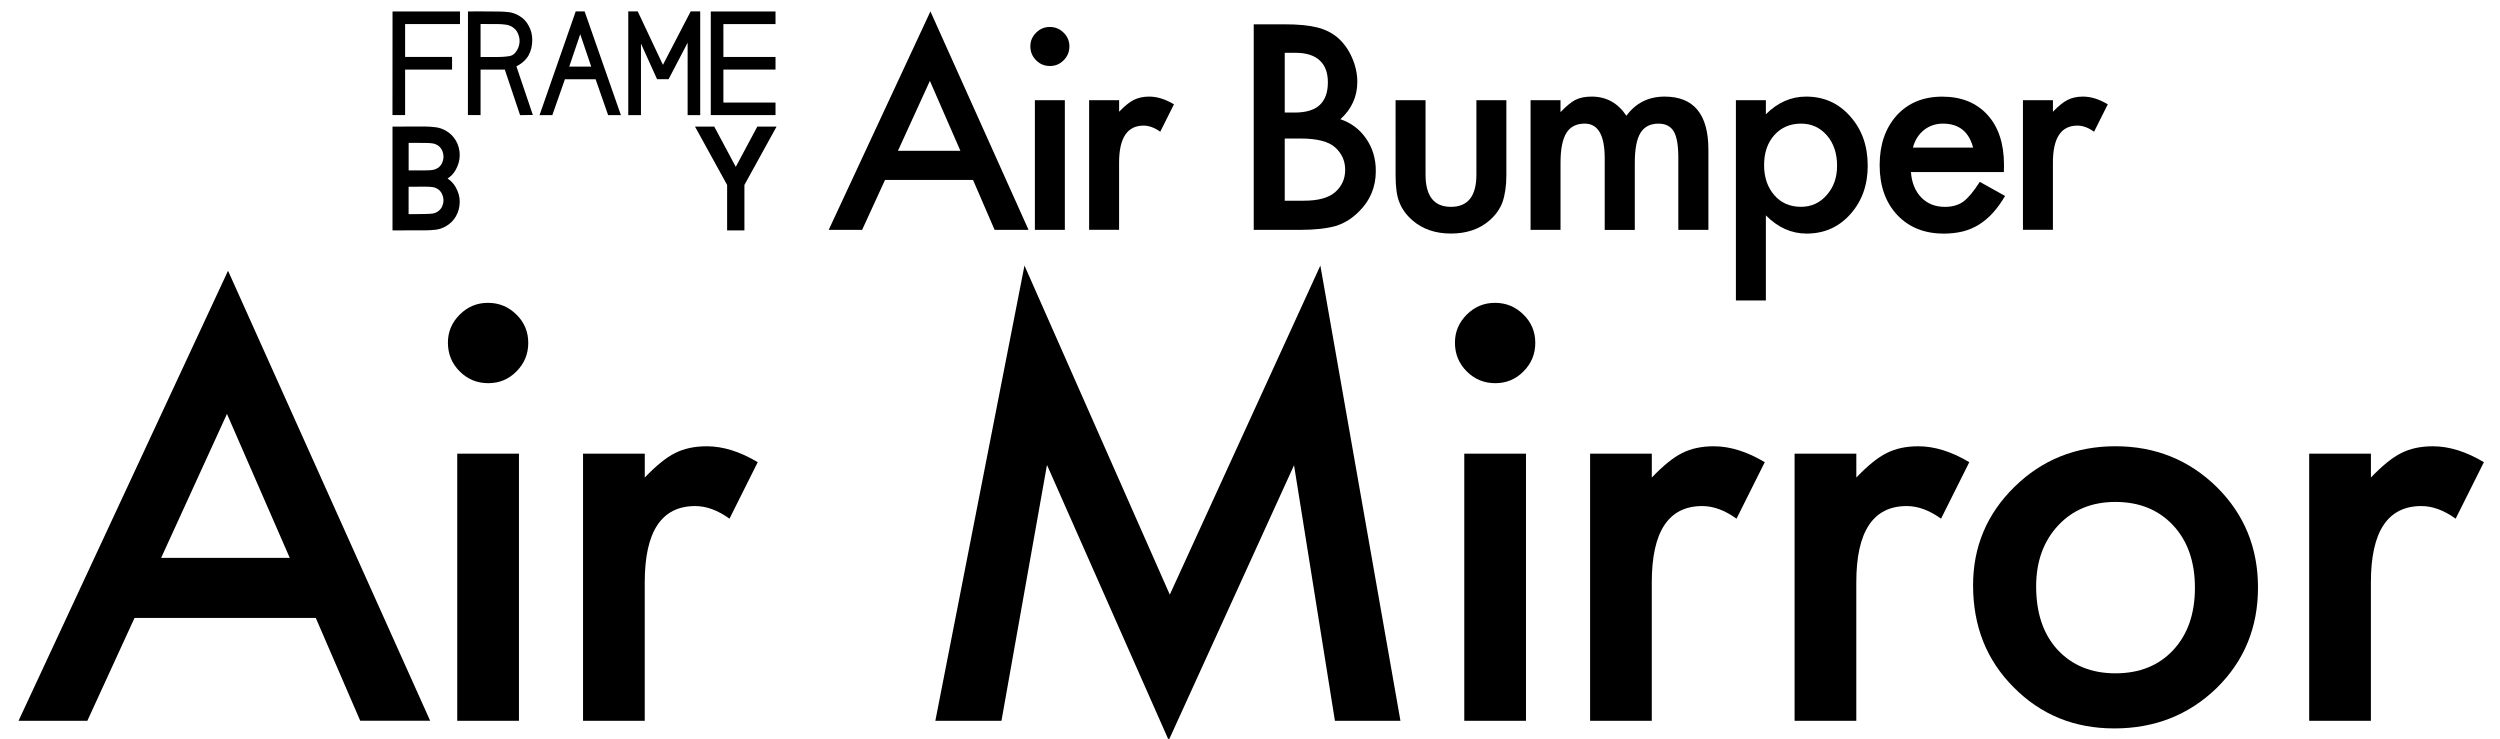<?xml version="1.0" encoding="utf-8"?>
<!-- Generator: Adobe Illustrator 25.1.0, SVG Export Plug-In . SVG Version: 6.00 Build 0)  -->
<svg version="1.1" id="Layer_1" xmlns="http://www.w3.org/2000/svg" xmlns:xlink="http://www.w3.org/1999/xlink" x="0px" y="0px"
	 viewBox="0 0 884.38 261.37" style="enable-background:new 0 0 884.38 261.37;" xml:space="preserve">
<g>
	<path d="M111.71,218.6H47.59l-16.69,36.38H6.56L80.67,95.78l71.5,159.19h-24.74L111.71,218.6z M102.5,197.35l-22.21-50.93
		L57,197.35H102.5z"/>
	<path d="M158.45,121.2c0-3.82,1.39-7.11,4.17-9.9c2.78-2.78,6.11-4.17,9.99-4.17c3.94,0,7.31,1.39,10.09,4.17
		c2.78,2.72,4.17,6.05,4.17,9.99c0,3.95-1.39,7.31-4.17,10.09c-2.72,2.78-6.05,4.17-9.99,4.17c-3.95,0-7.31-1.39-10.09-4.17
		C159.84,128.61,158.45,125.21,158.45,121.2z M183.58,160.49v94.49h-21.83v-94.49H183.58z"/>
	<path d="M206.26,160.49h21.83v8.44c4.01-4.2,7.57-7.08,10.67-8.63c3.17-1.62,6.92-2.43,11.25-2.43c5.76,0,11.77,1.88,18.04,5.63
		l-9.99,19.98c-4.14-2.97-8.18-4.46-12.13-4.46c-11.9,0-17.85,8.99-17.85,26.97v48.99h-21.83V160.49z"/>
	<path d="M330.88,254.98l31.53-161.04l51.41,116.41l53.26-116.41l28.33,161.04h-23.18l-14.46-90.41l-44.33,97.3l-43.07-97.4
		l-16.1,90.51H330.88z"/>
	<path d="M514.69,121.2c0-3.82,1.39-7.11,4.17-9.9c2.78-2.78,6.11-4.17,9.99-4.17c3.94,0,7.31,1.39,10.09,4.17
		c2.78,2.72,4.17,6.05,4.17,9.99c0,3.95-1.39,7.31-4.17,10.09c-2.72,2.78-6.05,4.17-9.99,4.17c-3.95,0-7.31-1.39-10.09-4.17
		C516.08,128.61,514.69,125.21,514.69,121.2z M539.82,160.49v94.49h-21.83v-94.49H539.82z"/>
	<path d="M562.5,160.49h21.83v8.44c4.01-4.2,7.57-7.08,10.67-8.63c3.17-1.62,6.92-2.43,11.25-2.43c5.76,0,11.77,1.88,18.04,5.63
		l-9.99,19.98c-4.14-2.97-8.18-4.46-12.13-4.46c-11.9,0-17.85,8.99-17.85,26.97v48.99H562.5V160.49z"/>
	<path d="M634.85,160.49h21.83v8.44c4.01-4.2,7.57-7.08,10.67-8.63c3.17-1.62,6.92-2.43,11.25-2.43c5.76,0,11.77,1.88,18.04,5.63
		l-9.99,19.98c-4.14-2.97-8.18-4.46-12.13-4.46c-11.9,0-17.85,8.99-17.85,26.97v48.99h-21.83V160.49z"/>
	<path d="M697.98,207.05c0-13.64,4.88-25.25,14.65-34.83c9.76-9.57,21.67-14.36,35.7-14.36c14.1,0,26.06,4.82,35.89,14.46
		c9.7,9.64,14.55,21.47,14.55,35.5c0,14.16-4.88,26.03-14.65,35.6c-9.83,9.51-21.89,14.26-36.18,14.26
		c-14.16,0-26.03-4.85-35.6-14.55C702.77,233.57,697.98,221.54,697.98,207.05z M720.29,207.44c0,9.44,2.52,16.91,7.57,22.41
		c5.17,5.56,12,8.34,20.47,8.34c8.54,0,15.36-2.75,20.47-8.25c5.11-5.5,7.66-12.84,7.66-22.02c0-9.18-2.56-16.52-7.66-22.02
		c-5.17-5.56-12-8.34-20.47-8.34c-8.34,0-15.1,2.78-20.27,8.34C722.88,191.47,720.29,198.65,720.29,207.44z"/>
	<path d="M816.89,160.49h21.83v8.44c4.01-4.2,7.57-7.08,10.67-8.63c3.17-1.62,6.92-2.43,11.25-2.43c5.76,0,11.77,1.88,18.04,5.63
		l-9.99,19.98c-4.14-2.97-8.18-4.46-12.13-4.46c-11.9,0-17.85,8.99-17.85,26.97v48.99h-21.83V160.49z"/>
</g>
<g>
	<g>
		<path d="M344.21,63.65h-31.13l-8.1,17.66h-11.82l35.98-77.28l34.71,77.28h-12.01L344.21,63.65z M339.74,53.34l-10.79-24.73
			l-11.3,24.73H339.74z"/>
		<path d="M364.49,16.37c0-1.85,0.67-3.45,2.03-4.8c1.35-1.35,2.97-2.03,4.85-2.03c1.91,0,3.55,0.68,4.9,2.03
			c1.35,1.32,2.03,2.94,2.03,4.85c0,1.92-0.68,3.55-2.03,4.9c-1.32,1.35-2.94,2.03-4.85,2.03c-1.92,0-3.55-0.67-4.9-2.03
			C365.17,19.97,364.49,18.32,364.49,16.37z M376.69,35.44v45.87h-10.6V35.44H376.69z"/>
		<path d="M385.29,35.44h10.6v4.1c1.95-2.04,3.67-3.44,5.18-4.19c1.54-0.78,3.36-1.18,5.46-1.18c2.79,0,5.71,0.91,8.76,2.73
			l-4.85,9.7c-2.01-1.44-3.97-2.17-5.89-2.17c-5.78,0-8.67,4.36-8.67,13.09v23.78h-10.6V35.44z"/>
		<path d="M443.51,81.32V8.6h10.93c4.87,0,8.74,0.38,11.63,1.13c2.92,0.75,5.38,2.03,7.39,3.81c2.04,1.85,3.66,4.16,4.85,6.92
			c1.22,2.79,1.84,5.62,1.84,8.48c0,5.21-1.99,9.62-5.98,13.23c3.86,1.32,6.91,3.63,9.14,6.92c2.26,3.27,3.39,7.06,3.39,11.4
			c0,5.68-2.01,10.49-6.03,14.41c-2.42,2.42-5.13,4.1-8.15,5.04c-3.3,0.91-7.43,1.37-12.39,1.37H443.51z M454.48,39.82h3.44
			c4.08,0,7.07-0.9,8.97-2.71c1.9-1.81,2.85-4.47,2.85-7.98c0-3.42-0.97-6.02-2.92-7.79c-1.95-1.77-4.77-2.66-8.48-2.66h-3.86V39.82
			z M454.48,71h6.78c4.96,0,8.6-0.97,10.93-2.92c2.45-2.1,3.67-4.77,3.67-8.01c0-3.14-1.18-5.78-3.53-7.91
			c-2.29-2.1-6.39-3.16-12.29-3.16h-5.56V71z"/>
		<path d="M504.29,35.44v26.33c0,7.6,3,11.4,8.99,11.4c6,0,9-3.8,9-11.4V35.44h10.6v26.56c0,3.67-0.46,6.85-1.37,9.51
			c-0.88,2.39-2.4,4.54-4.57,6.45c-3.58,3.11-8.13,4.66-13.66,4.66c-5.49,0-10.03-1.55-13.61-4.66c-2.2-1.91-3.75-4.07-4.66-6.45
			c-0.88-2.13-1.32-5.31-1.32-9.51V35.44H504.29z"/>
		<path d="M541.43,35.44h10.6v4.24c2.04-2.13,3.78-3.58,5.23-4.33c1.54-0.78,3.47-1.18,5.79-1.18c5.18,0,9.28,2.26,12.29,6.78
			c3.33-4.52,7.83-6.78,13.52-6.78c10.33,0,15.49,6.26,15.49,18.79v28.35h-10.64V55.84c0-4.39-0.53-7.5-1.6-9.32
			c-1.1-1.85-2.9-2.78-5.42-2.78c-2.92,0-5.05,1.1-6.38,3.3c-1.34,2.2-2,5.73-2,10.6v23.69h-10.64V55.98
			c0-8.16-2.35-12.25-7.06-12.25c-2.98,0-5.16,1.11-6.52,3.34c-1.37,2.23-2.05,5.75-2.05,10.55v23.69h-10.6V35.44z"/>
		<path d="M624.68,106.28h-10.6V35.44h10.6v4.99c4.18-4.18,8.92-6.26,14.22-6.26c6.31,0,11.51,2.32,15.59,6.97
			c4.14,4.62,6.22,10.44,6.22,17.47c0,6.88-2.06,12.61-6.17,17.19c-4.08,4.55-9.23,6.83-15.45,6.83c-5.37,0-10.17-2.15-14.41-6.45
			V106.28z M649.87,58.66c0-4.4-1.19-7.97-3.58-10.74c-2.42-2.79-5.46-4.19-9.14-4.19c-3.89,0-7.05,1.35-9.47,4.05
			c-2.42,2.7-3.63,6.25-3.63,10.64c0,4.3,1.21,7.85,3.63,10.64c2.39,2.73,5.53,4.1,9.42,4.1c3.67,0,6.7-1.38,9.09-4.14
			C648.65,66.26,649.87,62.81,649.87,58.66z"/>
		<path d="M708.87,60.88h-32.87c0.28,3.77,1.51,6.77,3.67,9c2.17,2.2,4.94,3.3,8.34,3.3c2.64,0,4.82-0.63,6.55-1.88
			c1.7-1.26,3.63-3.58,5.79-6.97l8.95,4.99c-1.38,2.35-2.84,4.37-4.38,6.05c-1.54,1.68-3.19,3.06-4.95,4.14
			c-1.76,1.08-3.66,1.88-5.7,2.38c-2.04,0.5-4.26,0.75-6.64,0.75c-6.85,0-12.34-2.2-16.48-6.59c-4.14-4.43-6.22-10.3-6.22-17.61
			c0-7.25,2.01-13.12,6.03-17.61c4.05-4.43,9.42-6.64,16.11-6.64c6.75,0,12.09,2.15,16.01,6.45c3.89,4.27,5.84,10.19,5.84,17.75
			L708.87,60.88z M697.99,52.21c-1.48-5.65-5.04-8.48-10.69-8.48c-1.29,0-2.5,0.2-3.63,0.59c-1.13,0.39-2.16,0.96-3.08,1.7
			c-0.93,0.74-1.72,1.62-2.38,2.66c-0.66,1.04-1.16,2.21-1.51,3.53H697.99z"/>
		<path d="M715.63,35.44h10.6v4.1c1.95-2.04,3.67-3.44,5.18-4.19c1.54-0.78,3.36-1.18,5.46-1.18c2.79,0,5.71,0.91,8.76,2.73
			l-4.85,9.7c-2.01-1.44-3.97-2.17-5.89-2.17c-5.78,0-8.67,4.36-8.67,13.09v23.78h-10.6V35.44z"/>
	</g>
	<g>
		<g>
			<path d="M203.66,4.03l-12.8,36.71h4.52l4.46-12.71h10.85l4.44,12.71h4.52L206.81,4.03H203.66z M209.14,23.56h-7.77l3.89-11.46
				L209.14,23.56z"/>
			<polygon points="247.7,40.74 247.7,4.03 244.33,4.03 234.51,22.94 225.6,4.03 222.25,4.03 222.25,40.74 226.74,40.74 
				226.74,15.42 232.44,28.02 236.51,28.02 243.25,15.12 243.25,40.74 			"/>
			<polygon points="274.34,36.28 255.9,36.28 255.9,24.61 274.34,24.61 274.34,20.15 255.9,20.15 255.9,8.52 274.34,8.52 
				274.34,4.06 251.44,4.06 251.44,40.71 274.34,40.71 			"/>
			<path d="M161.24,60.03c0.42-0.75,0.76-1.57,1.01-2.44c0.25-0.88,0.38-1.78,0.38-2.68c0-1.86-0.45-3.58-1.34-5.13
				c-0.81-1.4-1.91-2.53-3.27-3.36c-1.27-0.79-2.6-1.26-3.95-1.41l-0.36-0.04c-0.94-0.11-1.91-0.21-3.22-0.21l-11.64,0.02V81.5
				l11.66-0.02c1.08,0,2.28-0.07,3.56-0.21c1.34-0.14,2.67-0.62,3.94-1.4c1.36-0.83,2.46-1.96,3.28-3.36
				c0.89-1.57,1.34-3.31,1.34-5.17c0-0.9-0.13-1.79-0.38-2.65c-0.25-0.85-0.59-1.67-1.01-2.4c-0.39-0.72-0.88-1.38-1.45-1.94
				c-0.44-0.44-0.91-0.83-1.46-1.18c0.52-0.35,1.01-0.75,1.46-1.19C160.37,61.4,160.85,60.74,161.24,60.03z M154.72,59.52
				c-0.56,0.33-1.16,0.54-1.79,0.62c-0.67,0.09-1.46,0.13-2.34,0.13c-2.21-0.02-3.9-0.01-6.03,0.01v-9.74l2.8,0
				c1.19,0,2.03,0,3.23,0.03c0.86,0,1.64,0.05,2.32,0.13c0.64,0.08,1.25,0.29,1.79,0.61c0.64,0.4,1.16,0.93,1.52,1.54
				c0.21,0.38,0.37,0.8,0.49,1.26c0.12,0.45,0.18,0.9,0.18,1.33c0,0.45-0.07,0.89-0.19,1.33c-0.13,0.45-0.3,0.87-0.5,1.24
				C155.79,58.69,155.3,59.19,154.72,59.52z M152.79,66.15c0.69,0.07,1.33,0.28,1.93,0.64c0.57,0.32,1.07,0.82,1.46,1.48
				c0.21,0.39,0.38,0.81,0.51,1.25c0.13,0.44,0.19,0.88,0.19,1.32c0,0.43-0.06,0.87-0.18,1.32c-0.12,0.45-0.28,0.87-0.47,1.23
				c-0.38,0.63-0.9,1.15-1.53,1.55c-0.59,0.35-1.23,0.56-1.92,0.63c-0.75,0.08-1.5,0.12-2.22,0.12l-0.58,0.01
				c-0.9,0.02-1.65,0.04-2.64,0.04h-2.8v-9.69l6.03-0.01C151.3,66.04,152.04,66.07,152.79,66.15z"/>
			<polygon points="138.84,40.71 143.31,40.71 143.31,24.61 159.92,24.61 159.92,20.15 143.31,20.15 143.31,8.52 162.72,8.52 
				162.72,4.06 138.86,4.06 			"/>
			<path d="M185.07,21.88c0.93-0.8,1.62-1.75,1.93-2.32c0.87-1.61,1.29-3.41,1.29-5.49c0-1.82-0.45-3.53-1.33-5.05
				c-0.74-1.41-1.82-2.55-3.22-3.38c-1.24-0.75-2.53-1.21-3.85-1.35c-1.26-0.14-2.45-0.21-3.51-0.21c0,0,0,0,0,0
				c-3.45-0.07-10.25-0.03-10.32-0.03l-0.52,0l-0.02,36.66H170v-16.1c1.72,0,7.07,0,8.57,0l5.41,16.12l4.51-0.06l-5.81-17.2
				C183.35,23.15,184.28,22.56,185.07,21.88z M183,17.58c-0.57,0.93-0.98,1.48-1.66,1.86c-0.63,0.38-1.32,0.46-2.16,0.55
				c-0.96,0.11-2.1,0.17-3.06,0.17c-1.04,0.02-3.21,0.01-4.9,0.01l-1.22,0V8.5l1.12,0c1.69-0.01,3.89-0.01,4.96,0.01
				c1.03,0,1.97,0.1,2.82,0.21c0.8,0.1,1.57,0.36,2.25,0.76c0.36,0.24,0.71,0.52,1.03,0.83c0.31,0.3,0.58,0.65,0.8,1.05
				c0.26,0.47,0.46,0.99,0.61,1.53c0.15,0.54,0.22,1.09,0.22,1.61c0,0.53-0.07,1.07-0.22,1.61C183.45,16.65,183.25,17.15,183,17.58z
				"/>
			<polygon points="267.9,44.78 260.28,59.03 252.67,44.78 245.86,44.79 257.22,65.42 257.22,81.5 263.34,81.5 263.34,65.42 
				274.71,44.79 			"/>
		</g>
	</g>
</g>
</svg>
